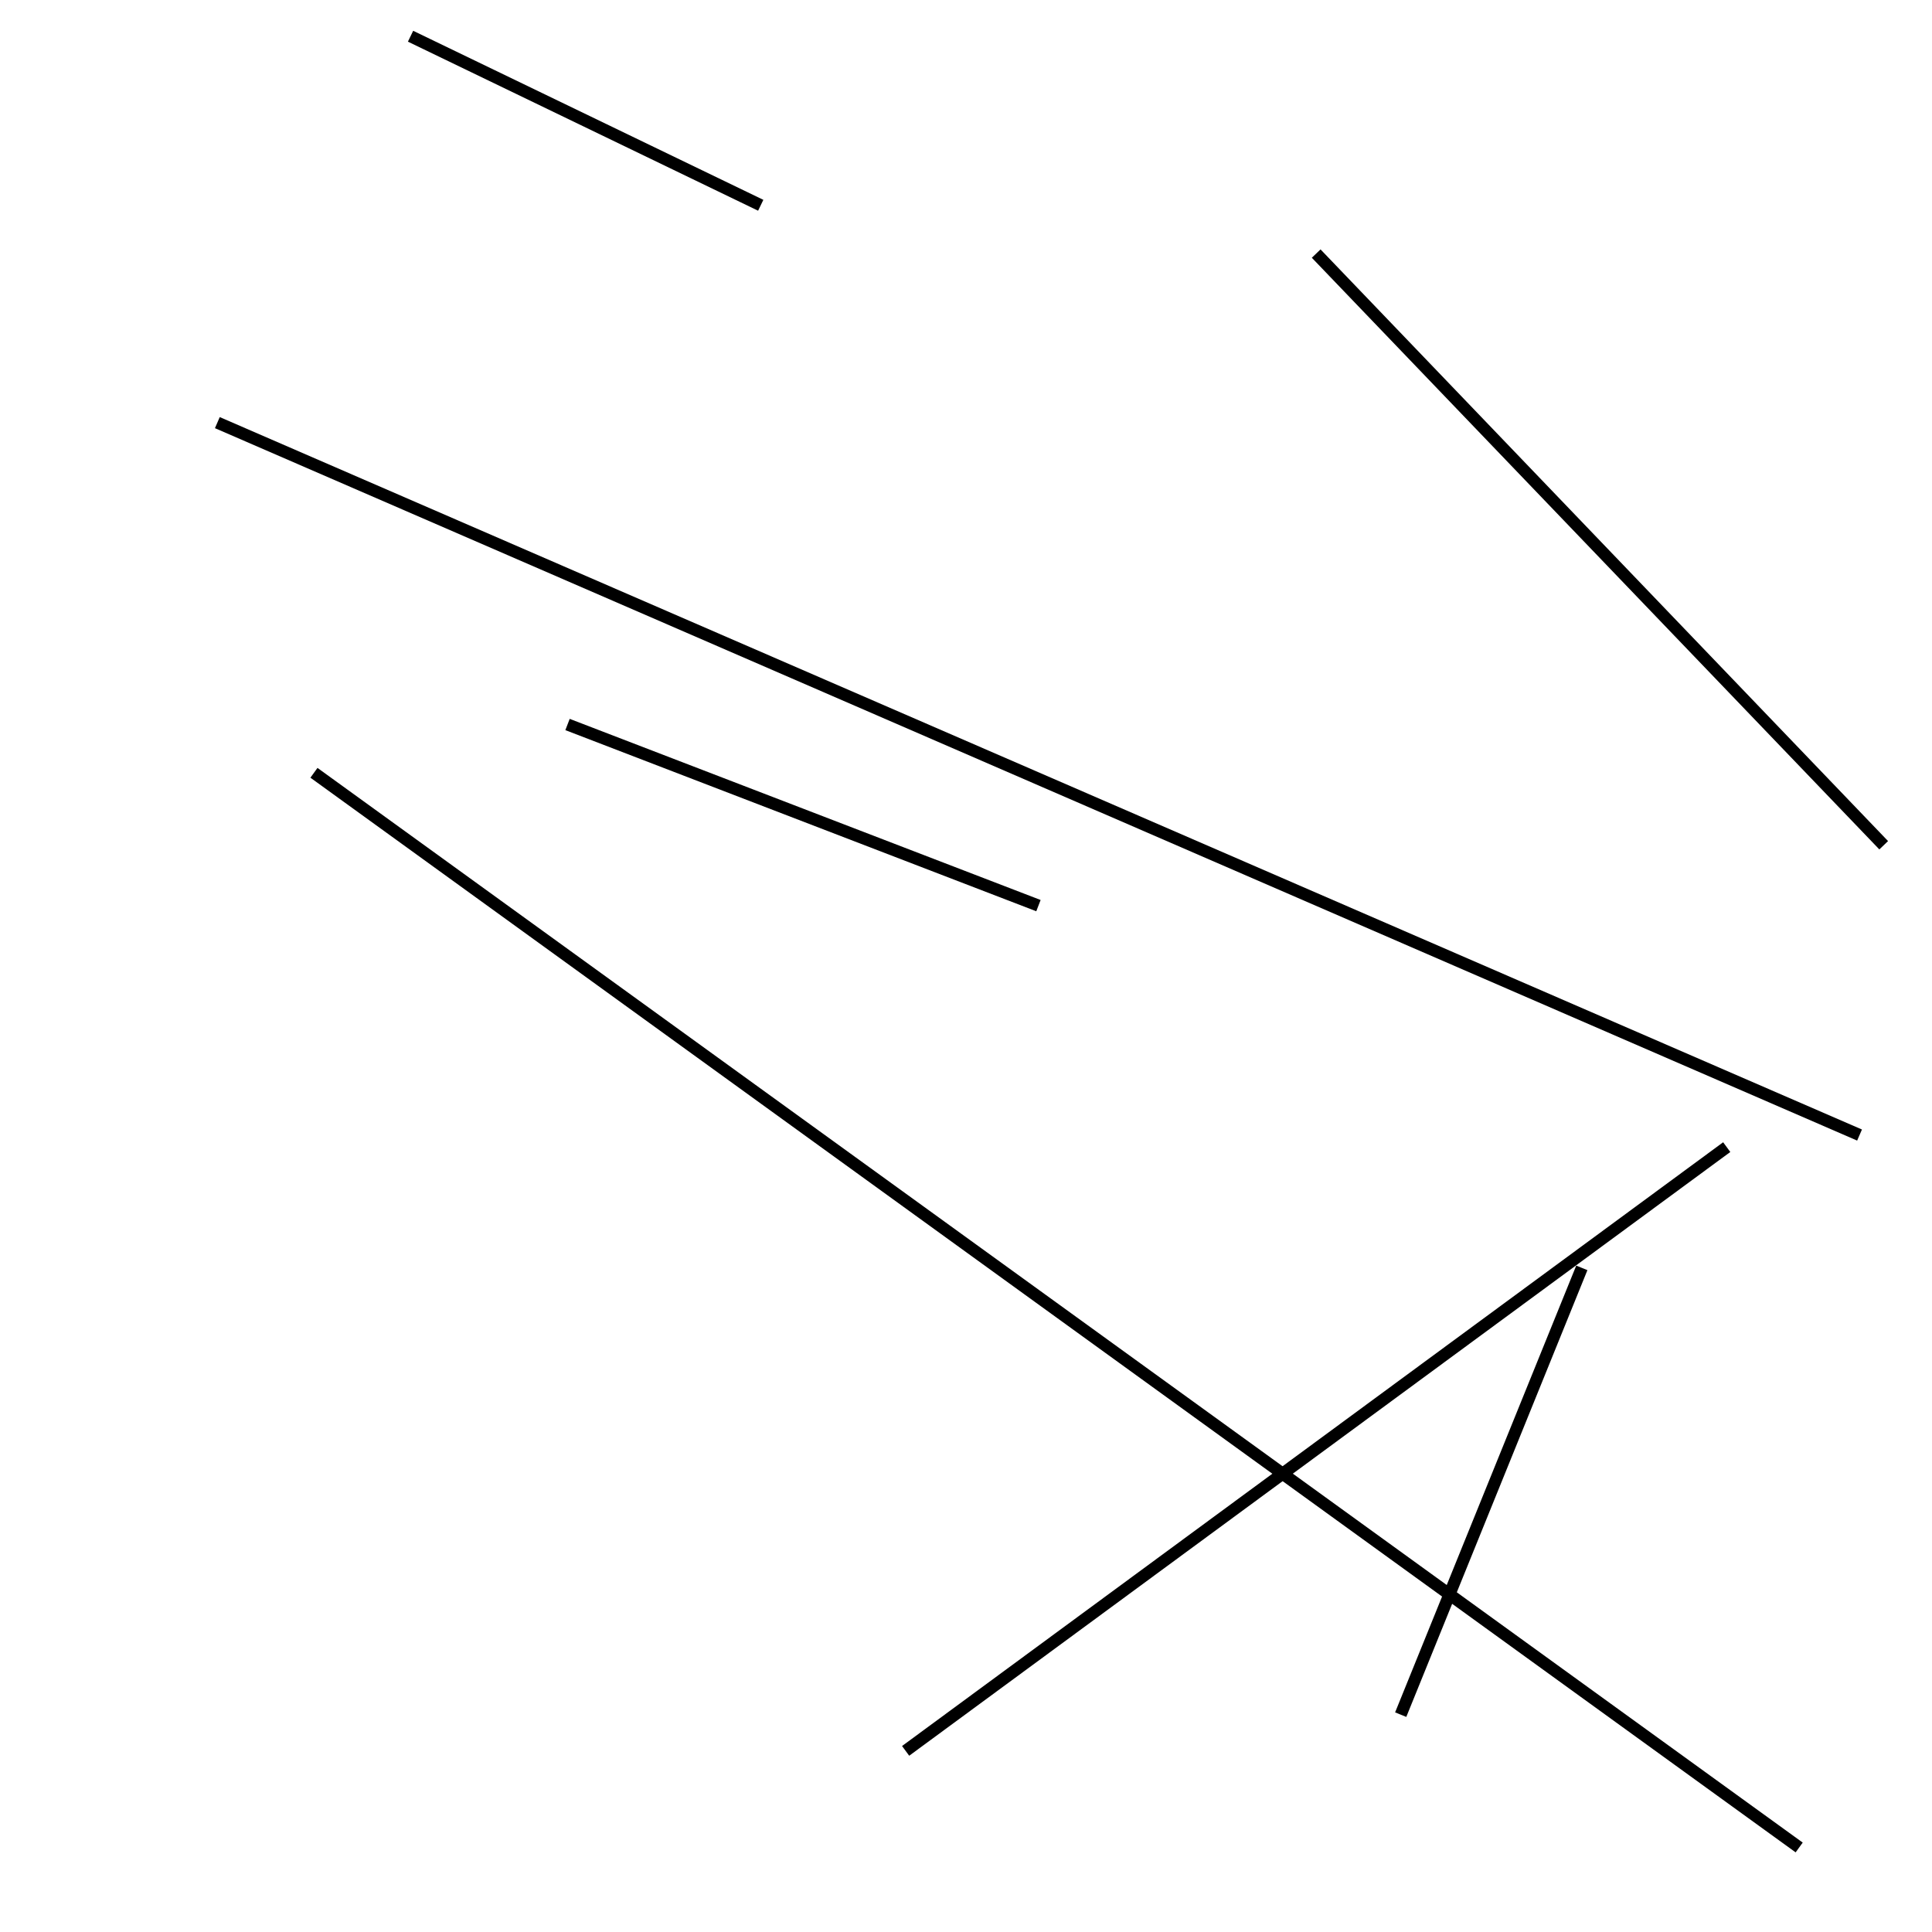 <?xml version="1.0" encoding="utf-8" ?>
<svg baseProfile="full" height="160" version="1.1" width="160" xmlns="http://www.w3.org/2000/svg" xmlns:ev="http://www.w3.org/2001/xml-events" xmlns:xlink="http://www.w3.org/1999/xlink"><defs /><line stroke="black" stroke-width="1" x1="18" x2="154" y1="35" y2="94" /><line stroke="black" stroke-width="1" x1="116" x2="131" y1="142" y2="105" /><line stroke="black" stroke-width="1" x1="149" x2="26" y1="153" y2="64" /><line stroke="black" stroke-width="1" x1="156" x2="109" y1="70" y2="21" /><line stroke="black" stroke-width="1" x1="75" x2="143" y1="145" y2="95" /><line stroke="black" stroke-width="1" x1="63" x2="34" y1="17" y2="3" /><line stroke="black" stroke-width="1" x1="86" x2="47" y1="75" y2="60" /></svg>